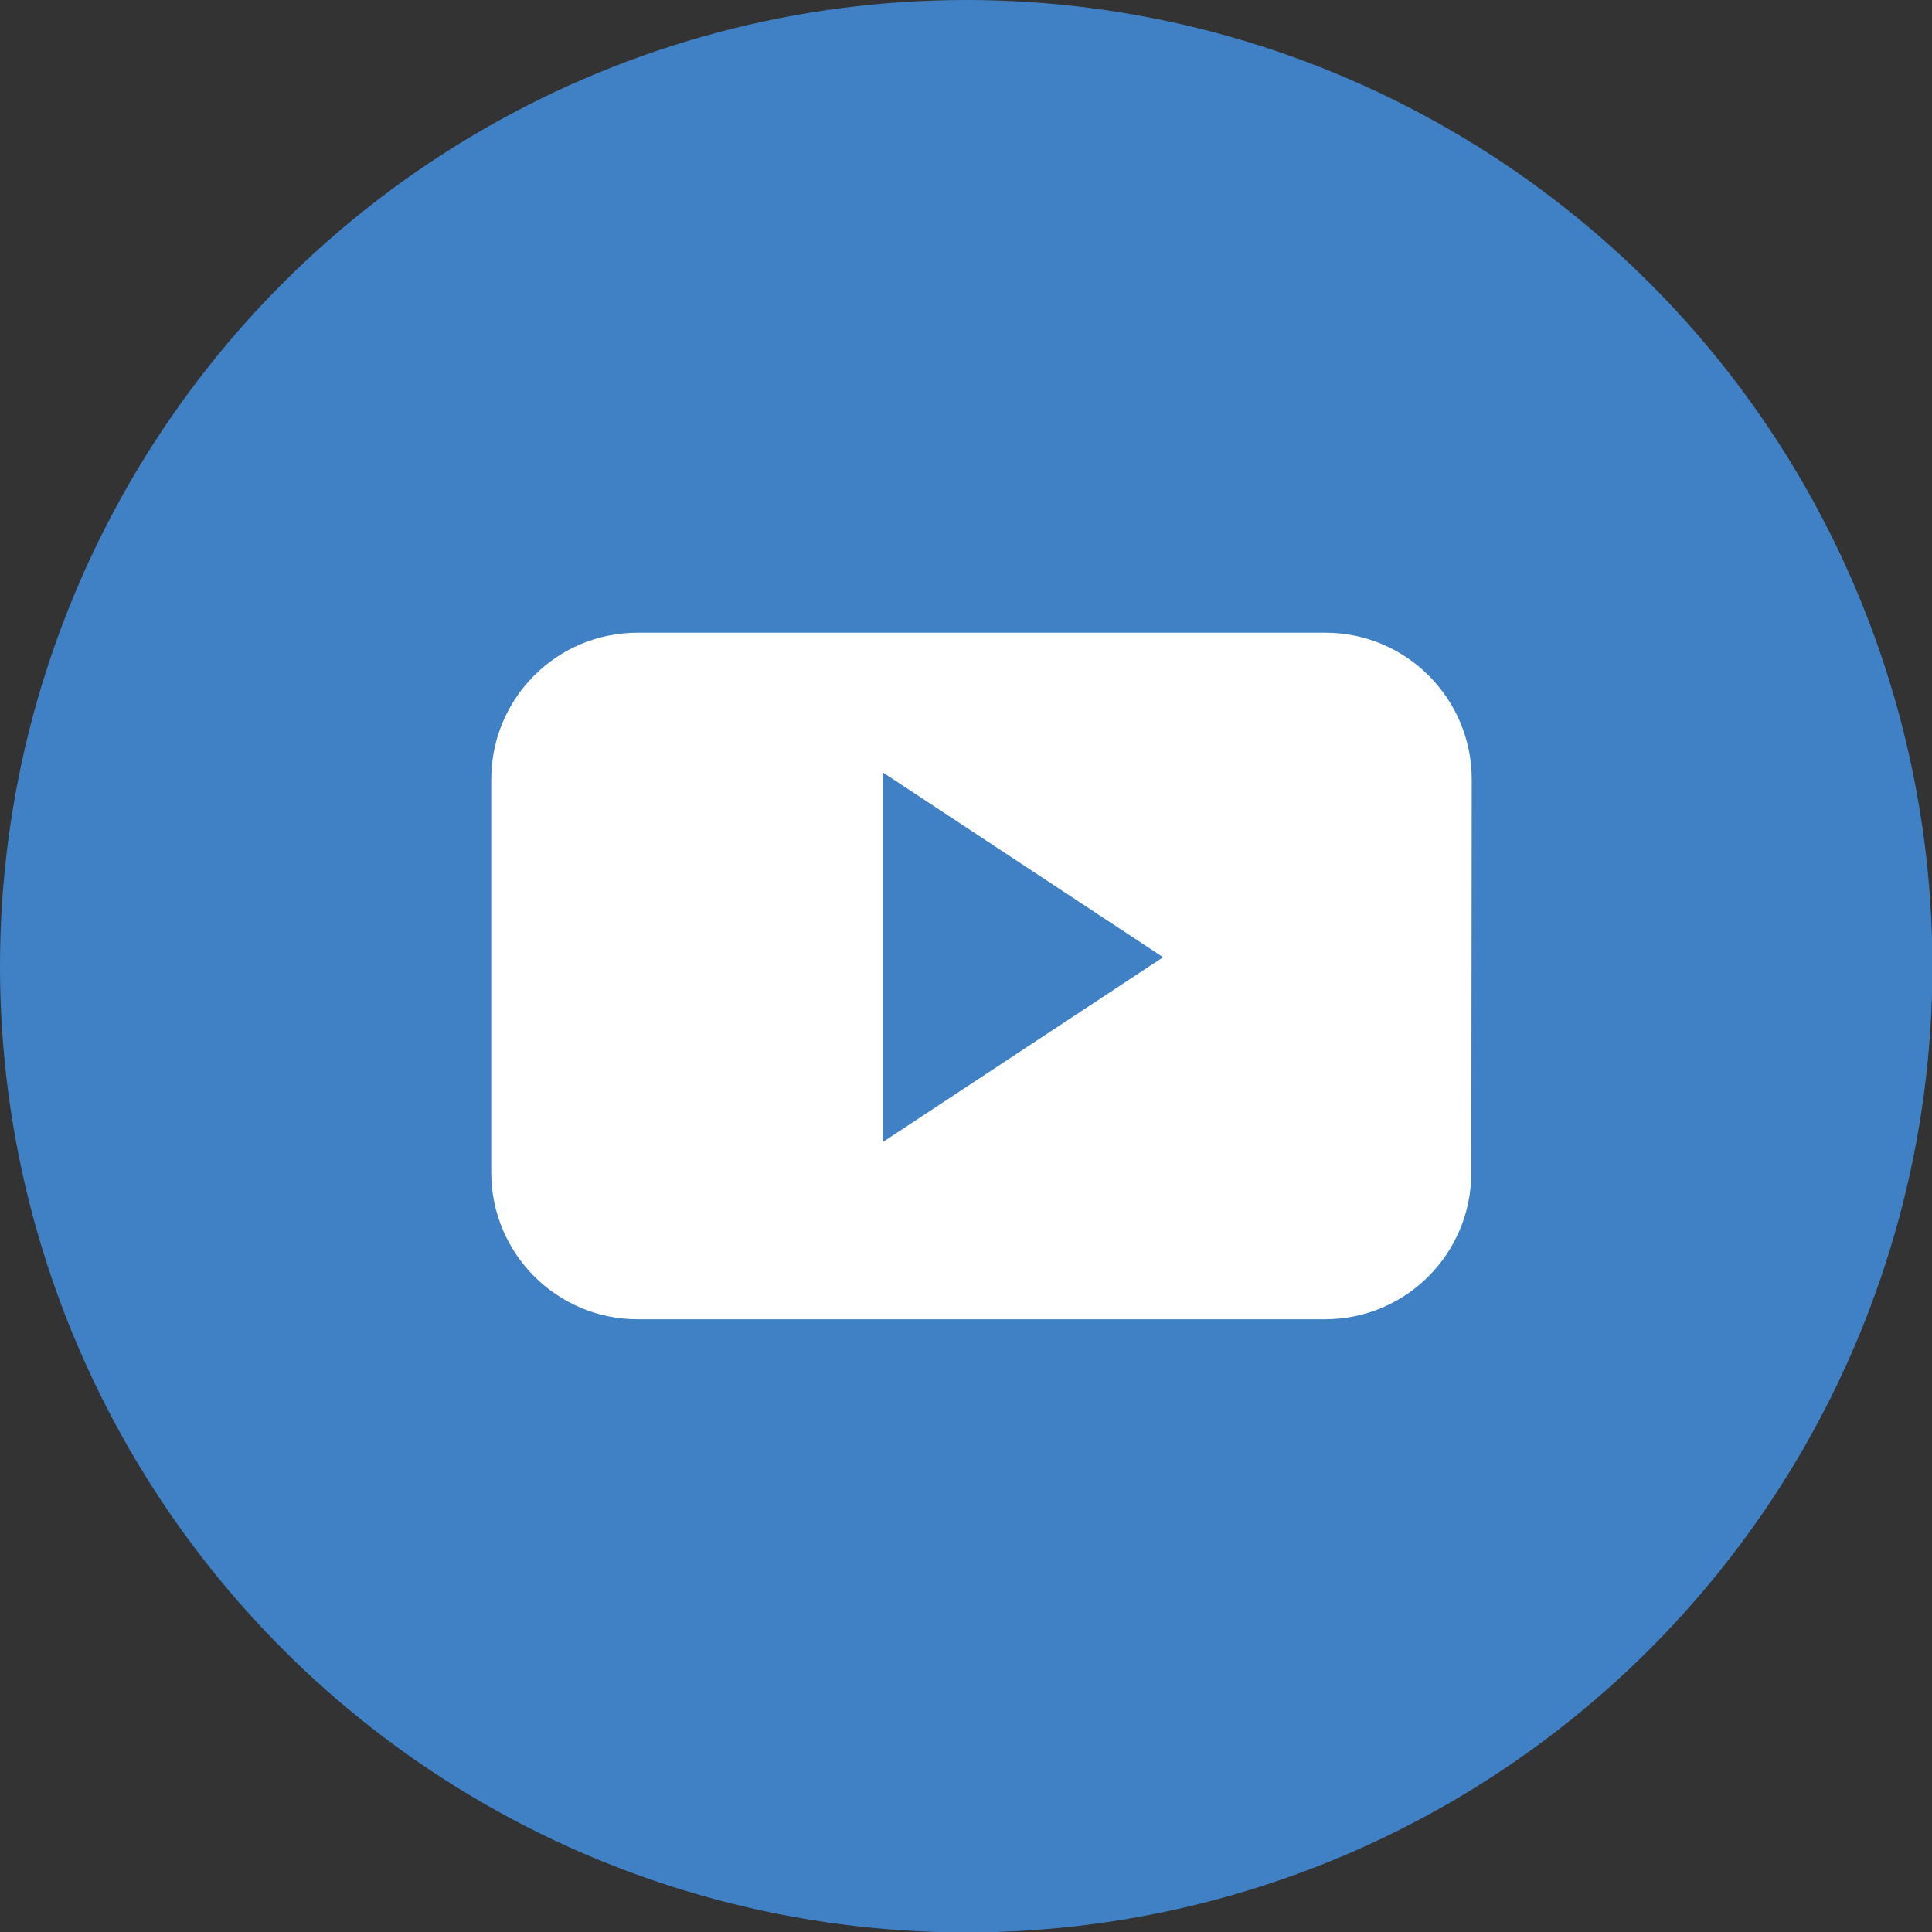 <?xml version="1.0" encoding="utf-8"?>
<!-- Generator: Adobe Illustrator 21.0.0, SVG Export Plug-In . SVG Version: 6.00 Build 0)  -->
<svg version="1.1" id="Layer_1" xmlns="http://www.w3.org/2000/svg" xmlns:xlink="http://www.w3.org/1999/xlink" x="0px" y="0px"
	 viewBox="0 0 473.9 473.9" style="enable-background:new 0 0 473.9 473.9;" xml:space="preserve">
<rect x="0" y="0" width="473.9" height="473.9" fill="#333333" stroke="none"/>
<style type="text/css">
	.st0{fill:#4081C5;}
	.st1{fill:#FFFFFF;}
</style>
<circle class="st0" cx="237" cy="237" r="237"/>
<path class="st0" d="M404.5,69.4c92.5,92.5,92.5,242.6,0,335.1c-92.5,92.5-242.6,92.5-335.1,0L404.5,69.4z"/>
<path class="st1" d="M361,191.2c0-19.9-16.1-36-35.9-36H156.4c-19.9,0-35.9,16.1-35.9,36v96.4c0,19.9,16.1,36,35.9,36H325
	c19.9,0,35.9-16.1,35.9-36L361,191.2L361,191.2z M216.6,280.1v-90.6l68.7,45.3L216.6,280.1z"/>
</svg>
